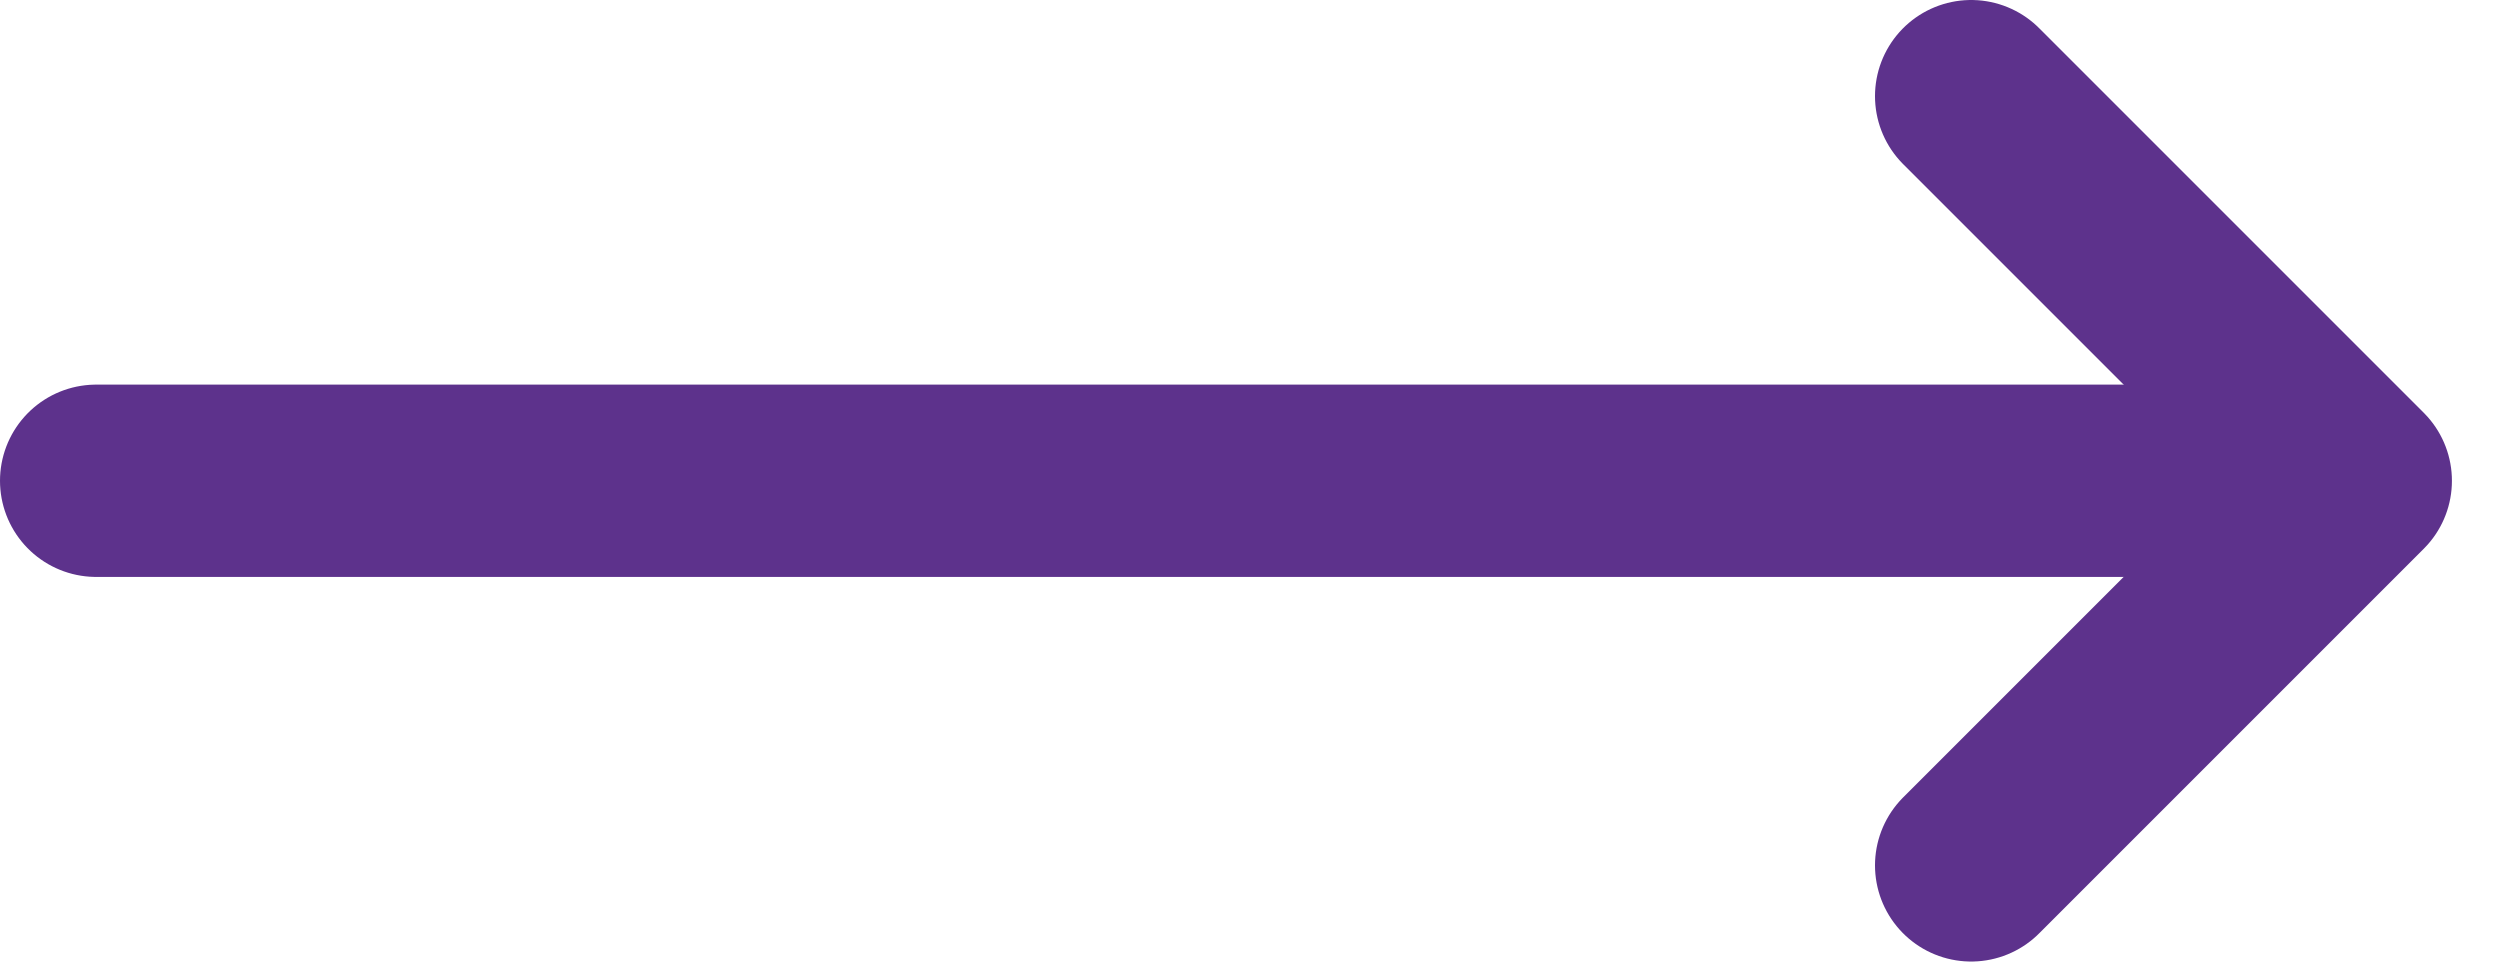 <svg width="26" height="10" viewBox="0 0 26 10" fill="none" xmlns="http://www.w3.org/2000/svg">
<path d="M1 5H24" stroke="#5D328C" stroke-width="2" stroke-linecap="round" stroke-linejoin="round"/>
<path d="M20.5 1L24.5 5L20.5 9" stroke="#5D328C" stroke-width="2" stroke-linecap="round" stroke-linejoin="round"/>
</svg>
